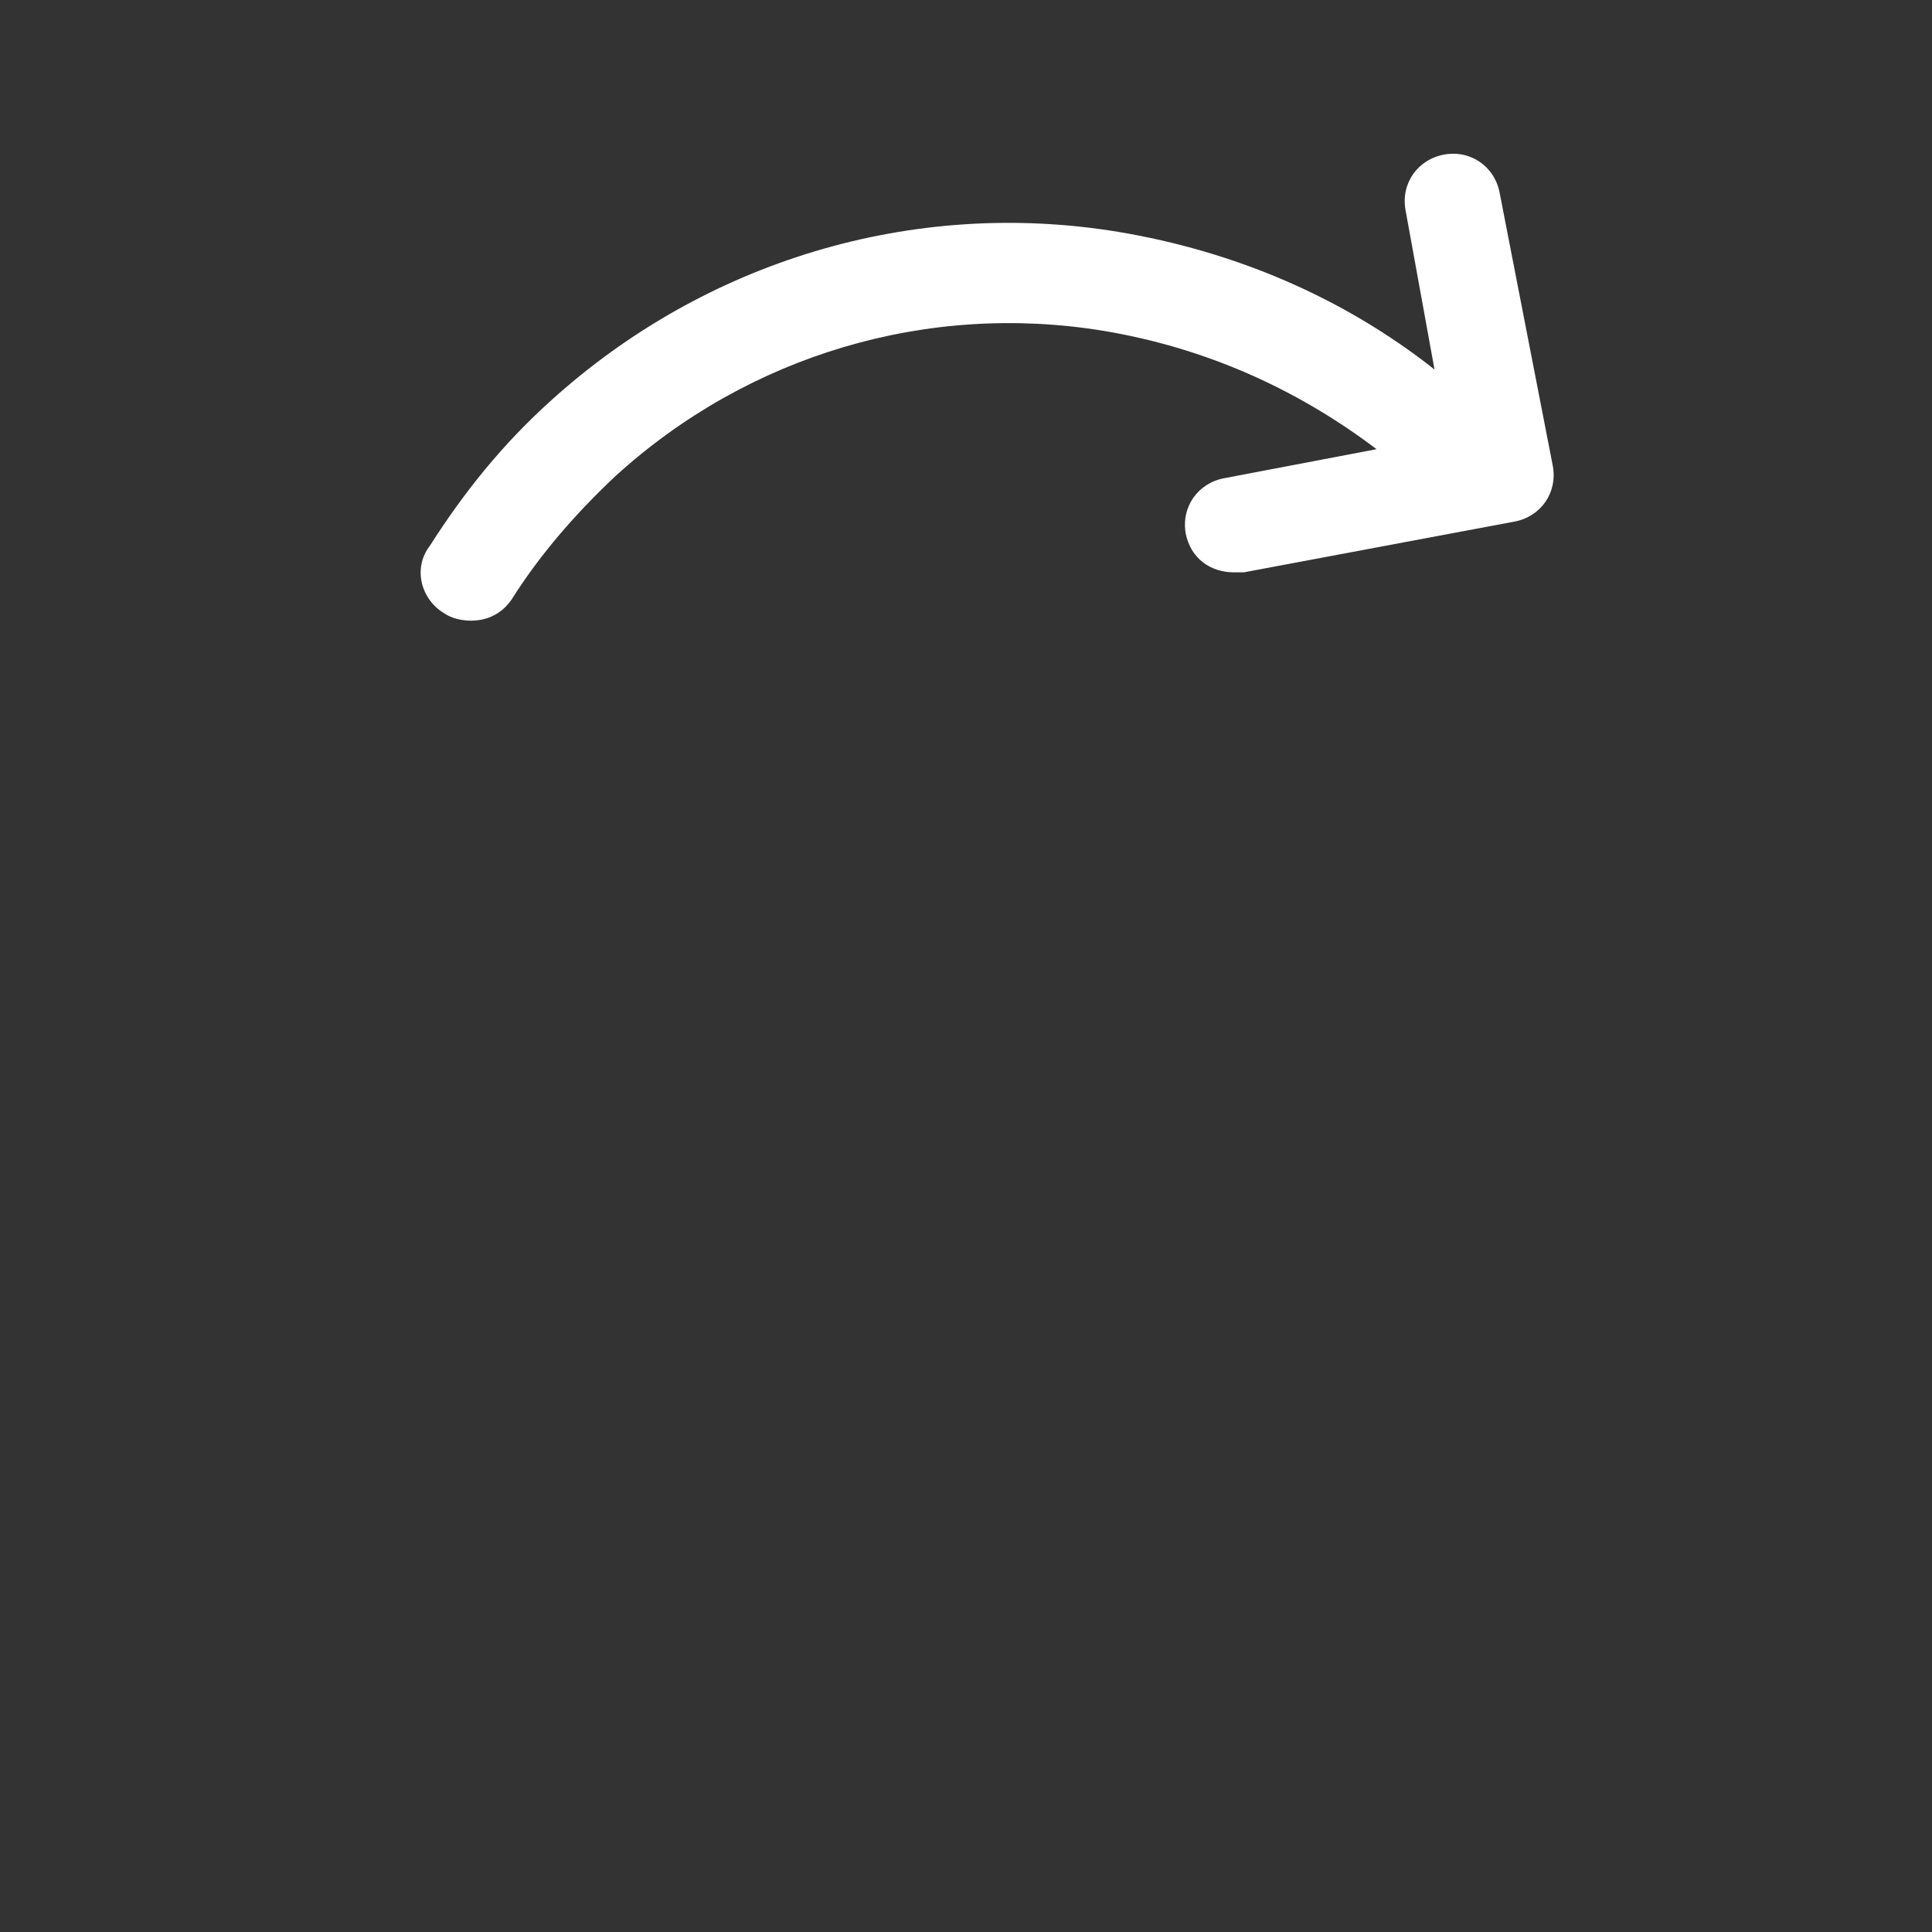 <?xml version="1.0" standalone="no"?>
<!DOCTYPE svg PUBLIC "-//W3C//DTD SVG 1.1//EN" "http://www.w3.org/Graphics/SVG/1.1/DTD/svg11.dtd"><svg t="1616551936519"
  class="icon" viewBox="0 0 1024 1024" version="1.1" xmlns="http://www.w3.org/2000/svg" p-id="3266"
  xmlns:xlink="http://www.w3.org/1999/xlink" width="256" height="256">
  <rect x="0" y="0" width="1024" height="1024" fill="#333333" stroke="none"/>
  <defs>
    <style type="text/css">
      path {
        fill: #fff;
      }
    </style>
  </defs>

  <path
    d="M235.52 325.12c3.84 2.56 8.96 3.84 14.08 3.84 8.96 0 16.64-3.84 21.76-11.52 15.36-24.32 34.56-46.08 55.04-65.28 70.4-64 165.12-92.16 258.56-76.8 53.76 8.96 102.4 30.72 144.64 62.72l-80.64 15.36c-14.08 2.56-23.04 15.36-20.48 29.44 2.56 12.8 12.8 20.48 25.6 20.48h5.12l143.36-26.88c14.08-2.56 23.04-15.36 20.48-29.44L794.88 102.4c-2.56-14.08-15.36-23.04-29.44-20.48-14.08 2.56-23.04 15.36-20.48 29.44l15.36 84.48c-48.64-38.4-106.24-62.72-167.68-72.96-108.8-17.92-218.88 15.36-300.8 89.6-25.6 23.04-46.08 48.64-64 76.8-8.96 11.52-5.12 28.16 7.68 35.84z"
    p-id="3268"></path>
</svg>